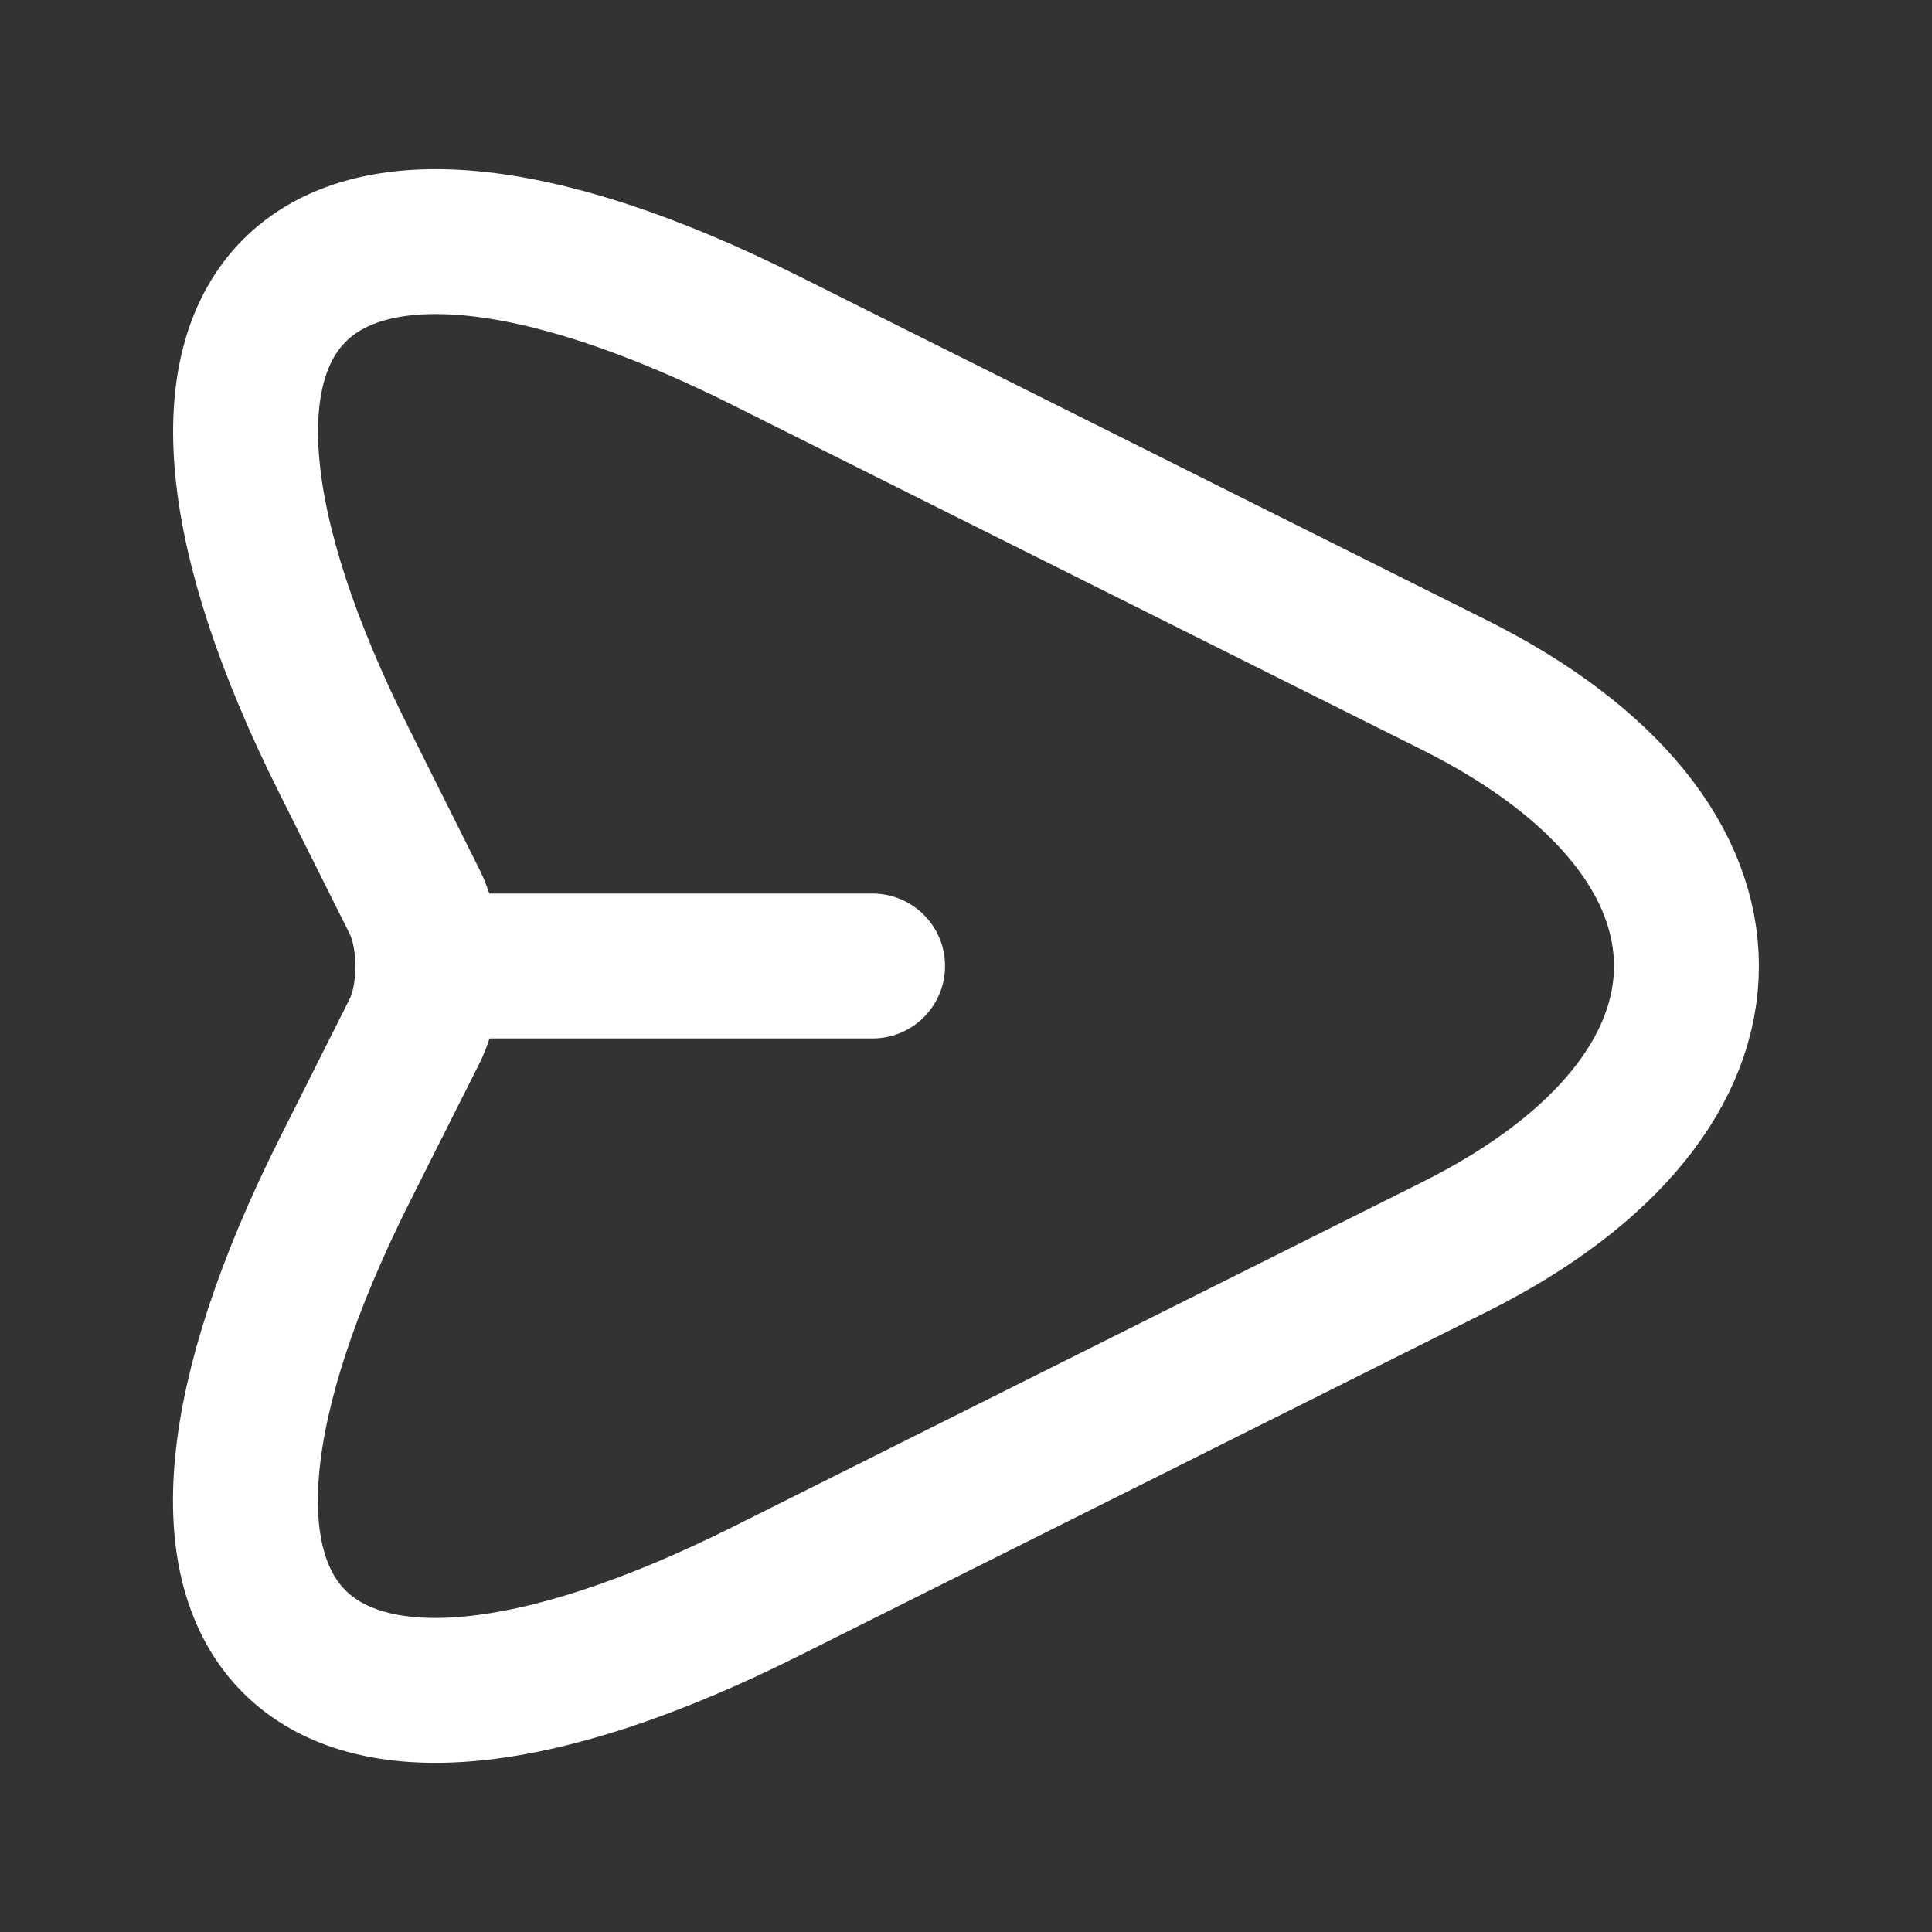<svg width="20" height="20" viewBox="0 0 20 20" fill="none" xmlns="http://www.w3.org/2000/svg">
<rect x="0" y="0" width="20" height="20" fill="#333333" stroke="none"/>
<path d="M7.925 3.525L15.058 7.092C18.258 8.692 18.258 11.308 15.058 12.908L7.925 16.475C3.125 18.875 1.166 16.908 3.566 12.117L4.291 10.675C4.475 10.308 4.475 9.7 4.291 9.333L3.566 7.883C1.166 3.092 3.133 1.125 7.925 3.525Z" stroke="white" stroke-width="1.5" stroke-linecap="round" stroke-linejoin="round"/>
<path d="M4.533 10H9.033" stroke="white" stroke-width="1.5" stroke-linecap="round" stroke-linejoin="round"/>
</svg>
